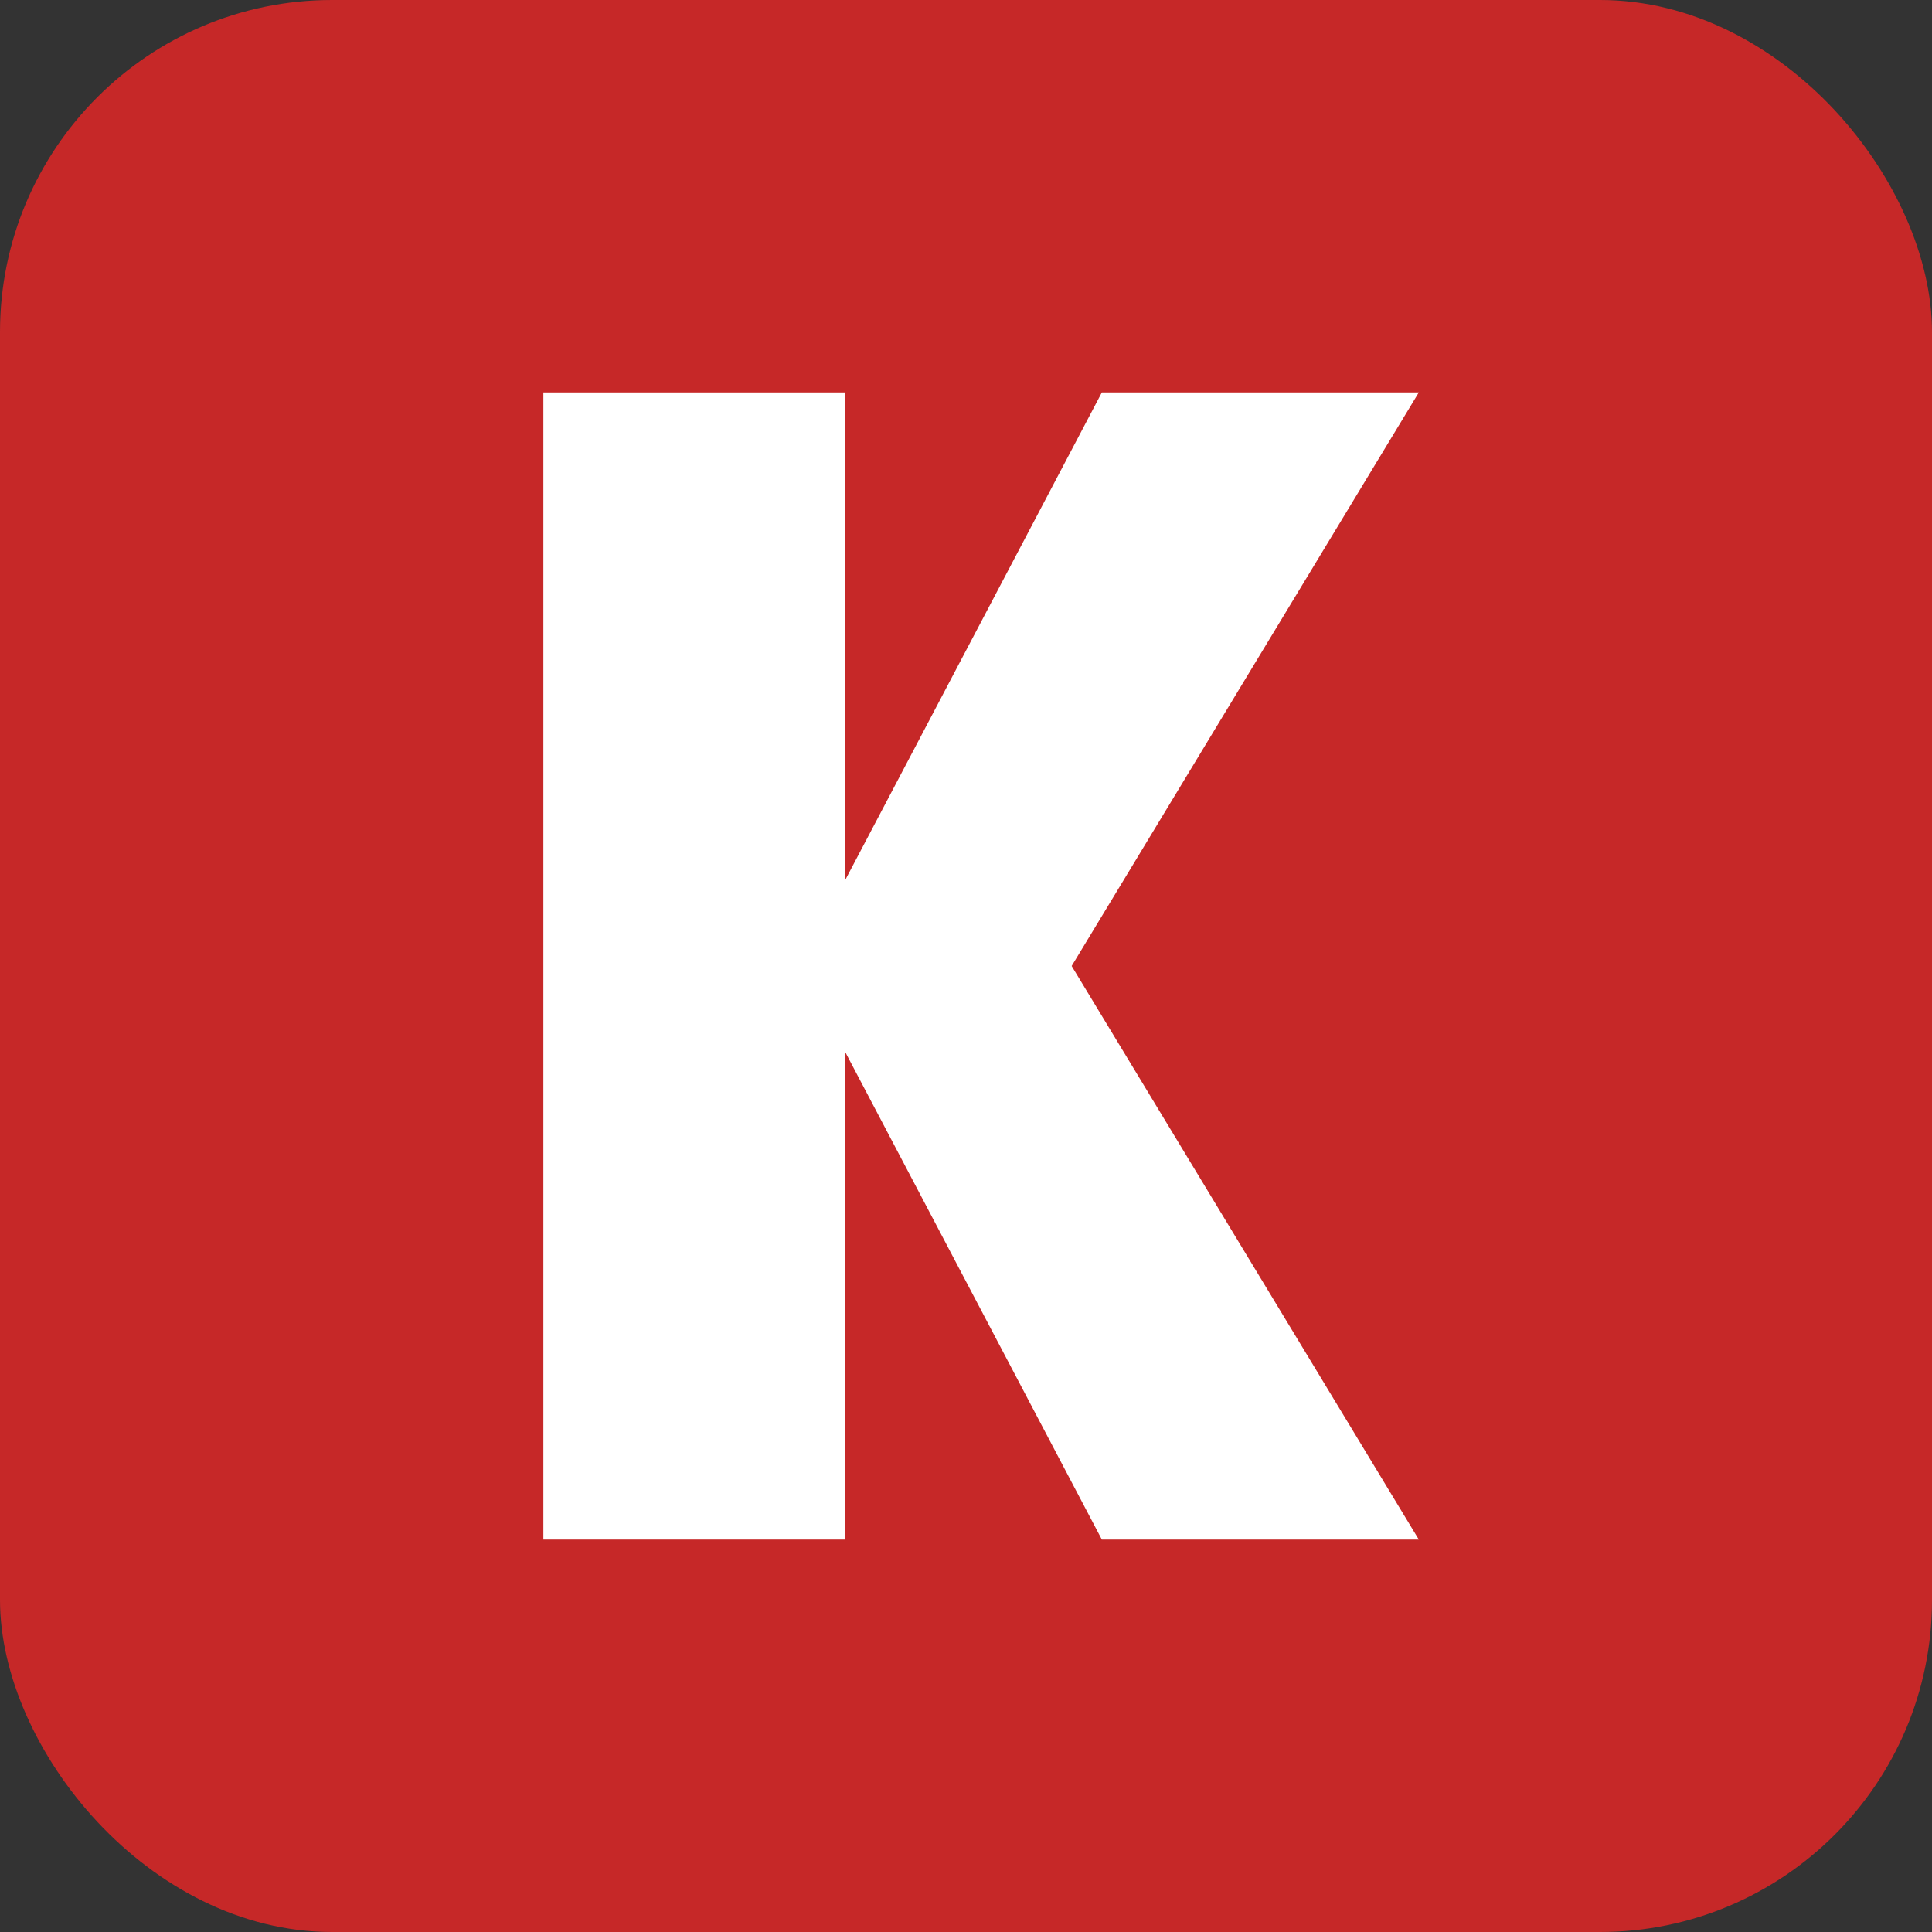 <svg xmlns="http://www.w3.org/2000/svg" viewBox="0 0 128 128">
  <rect x="0" y="0" width="128" height="128" fill="#333333" stroke="none"/>
  <rect width="128" height="128" rx="22" fill="#c62828"/>
  <path d="M36 26h20v76H36z" fill="#fff"/>
  <path d="M71 64l23 38H73L53 64l20-38h21z" fill="#fff"/>
</svg>